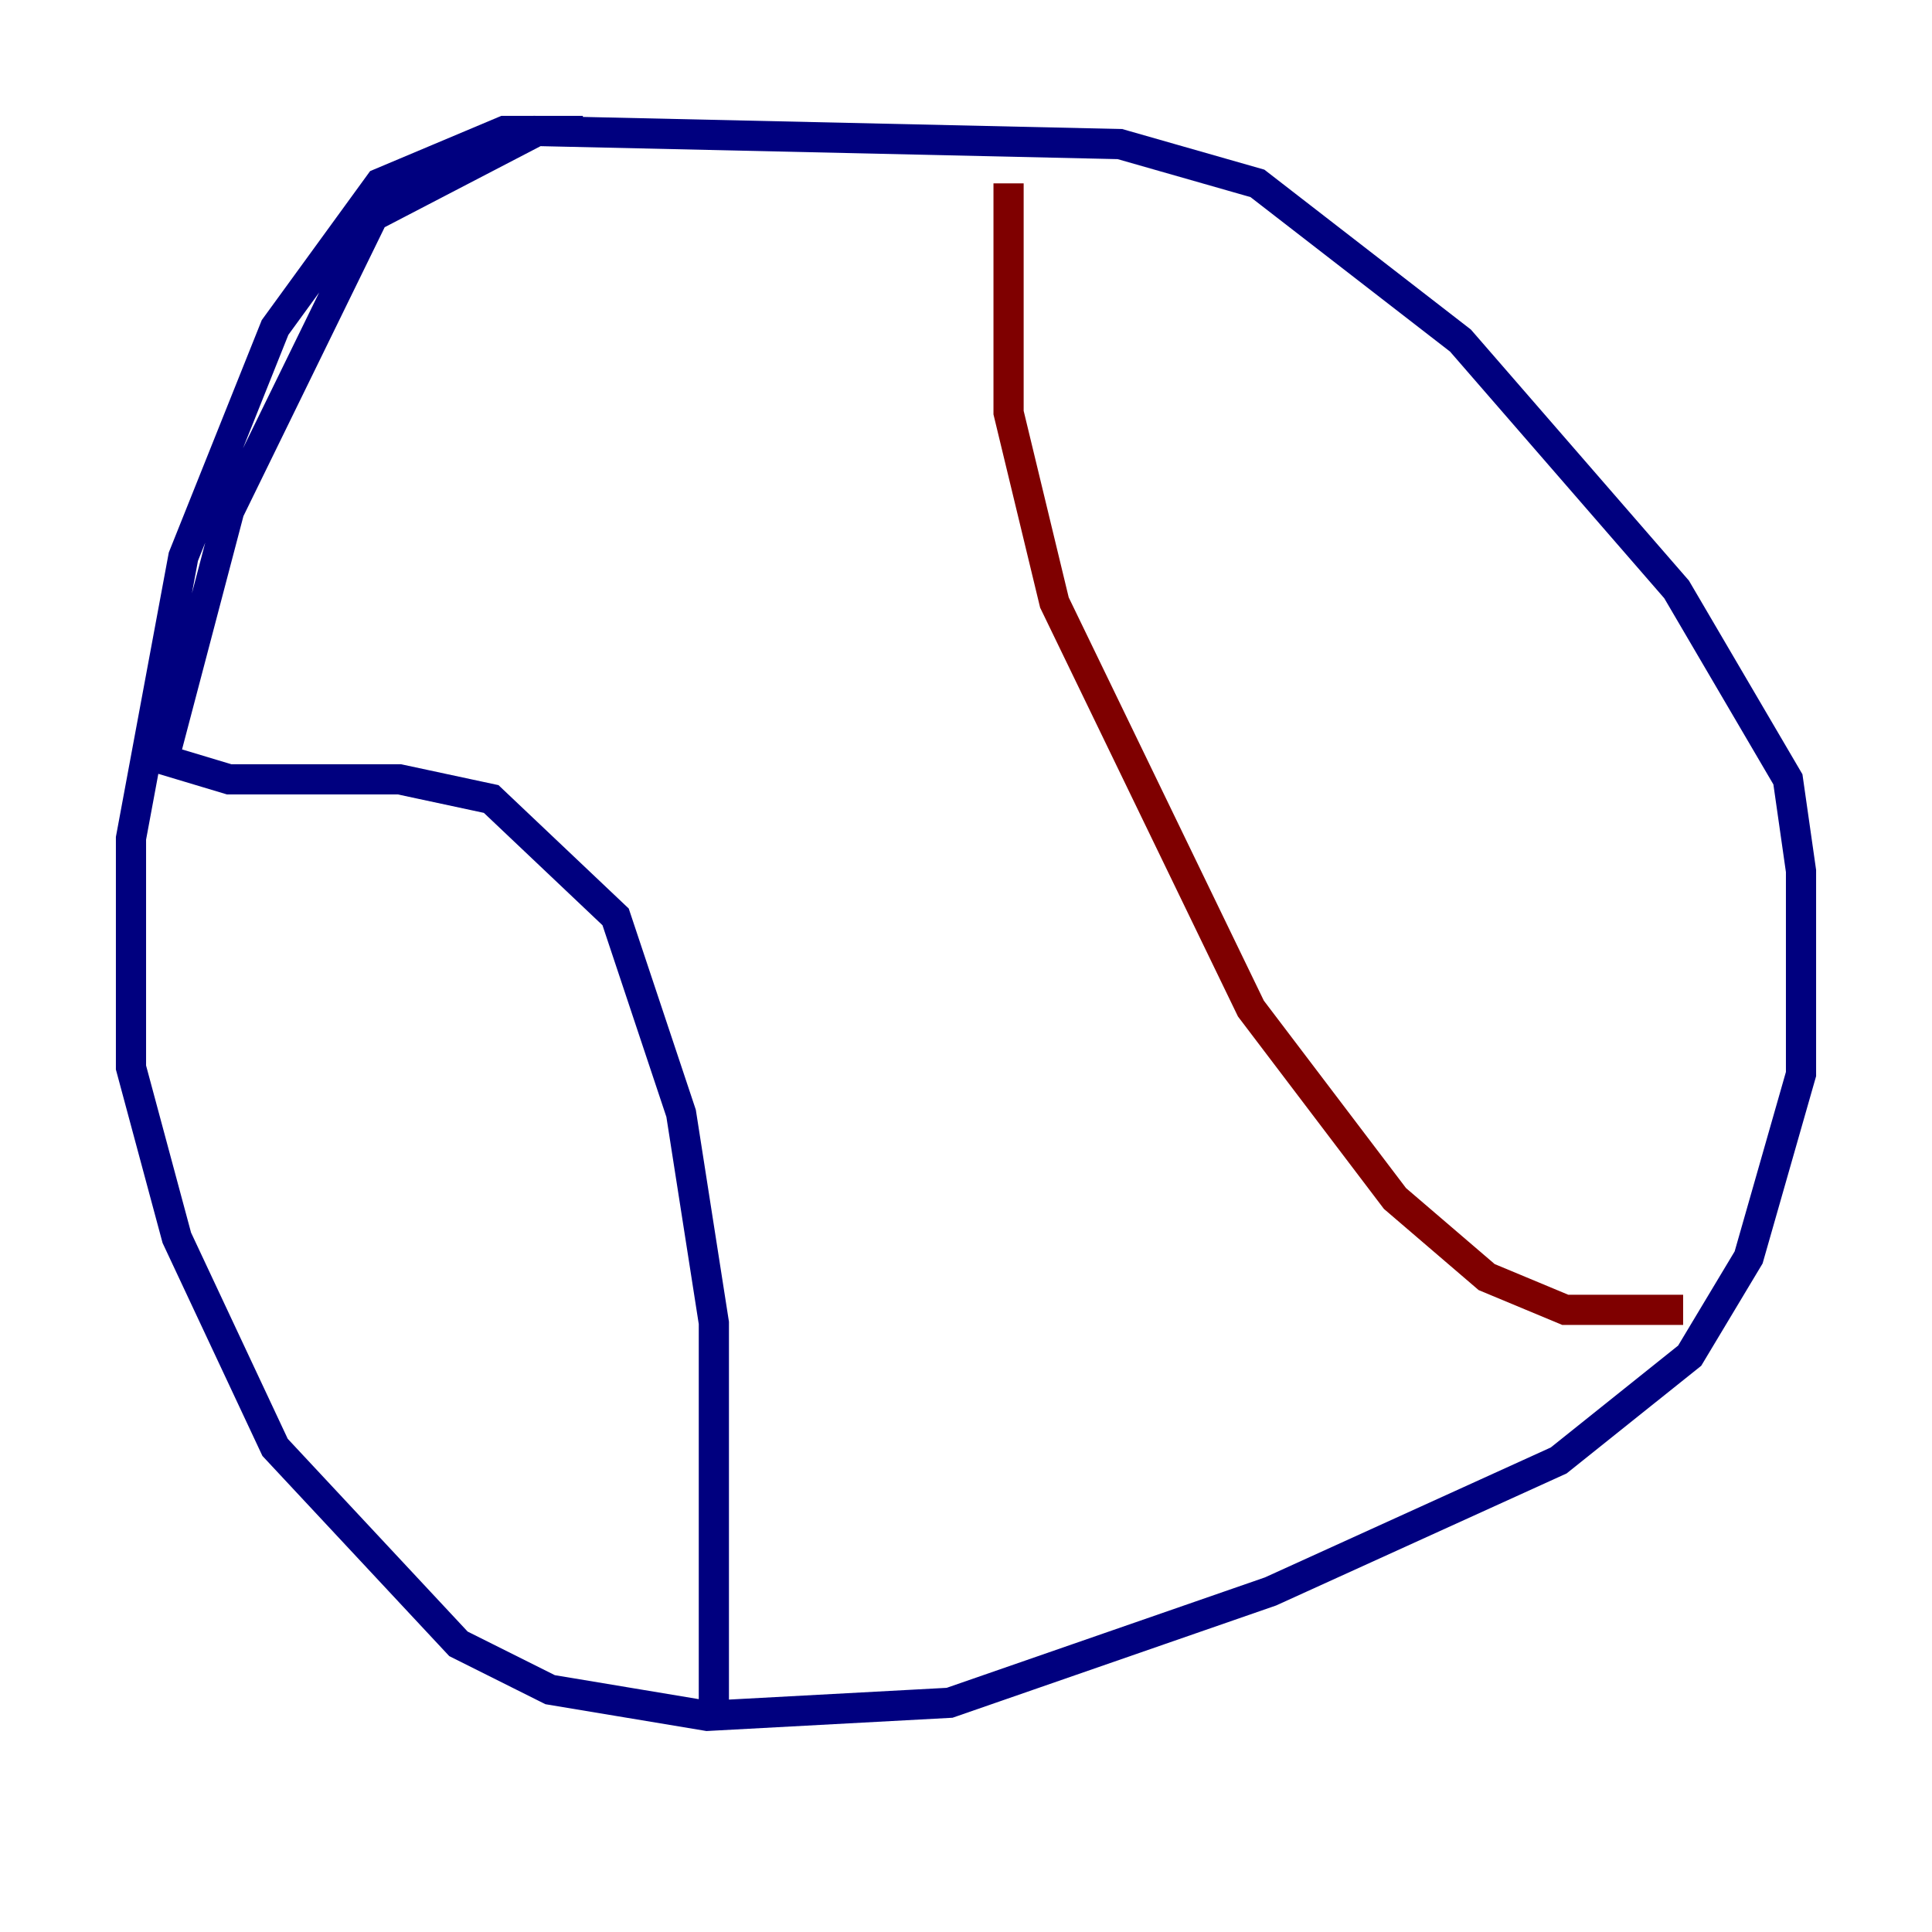 <?xml version="1.0" encoding="utf-8" ?>
<svg baseProfile="tiny" height="128" version="1.2" viewBox="0,0,128,128" width="128" xmlns="http://www.w3.org/2000/svg" xmlns:ev="http://www.w3.org/2001/xml-events" xmlns:xlink="http://www.w3.org/1999/xlink"><defs /><polyline fill="none" points="38.617,8.678 33.41,8.678 25.166,12.149 18.224,21.695 12.149,36.881 8.678,55.539 8.678,70.725 11.715,82.007 18.224,95.891 30.373,108.909 36.447,111.946 46.861,113.681 62.915,112.814 84.176,105.437 103.268,96.759 111.946,89.817 115.851,83.308 119.322,71.159 119.322,57.709 118.454,51.634 111.078,39.051 96.759,22.563 83.308,12.149 74.197,9.546 35.58,8.678 24.732,14.319 15.186,33.844 10.848,50.332 15.186,51.634 26.468,51.634 32.542,52.936 40.786,60.746 45.125,73.763 47.295,87.647 47.295,112.814" stroke="#00007f" stroke-width="2" /><polyline fill="none" points="66.82,12.149 66.82,27.336 69.858,39.919 82.875,66.82 92.42,79.403 98.495,84.61 103.702,86.78 111.512,86.78" stroke="#7f0000" stroke-width="2" /></svg>